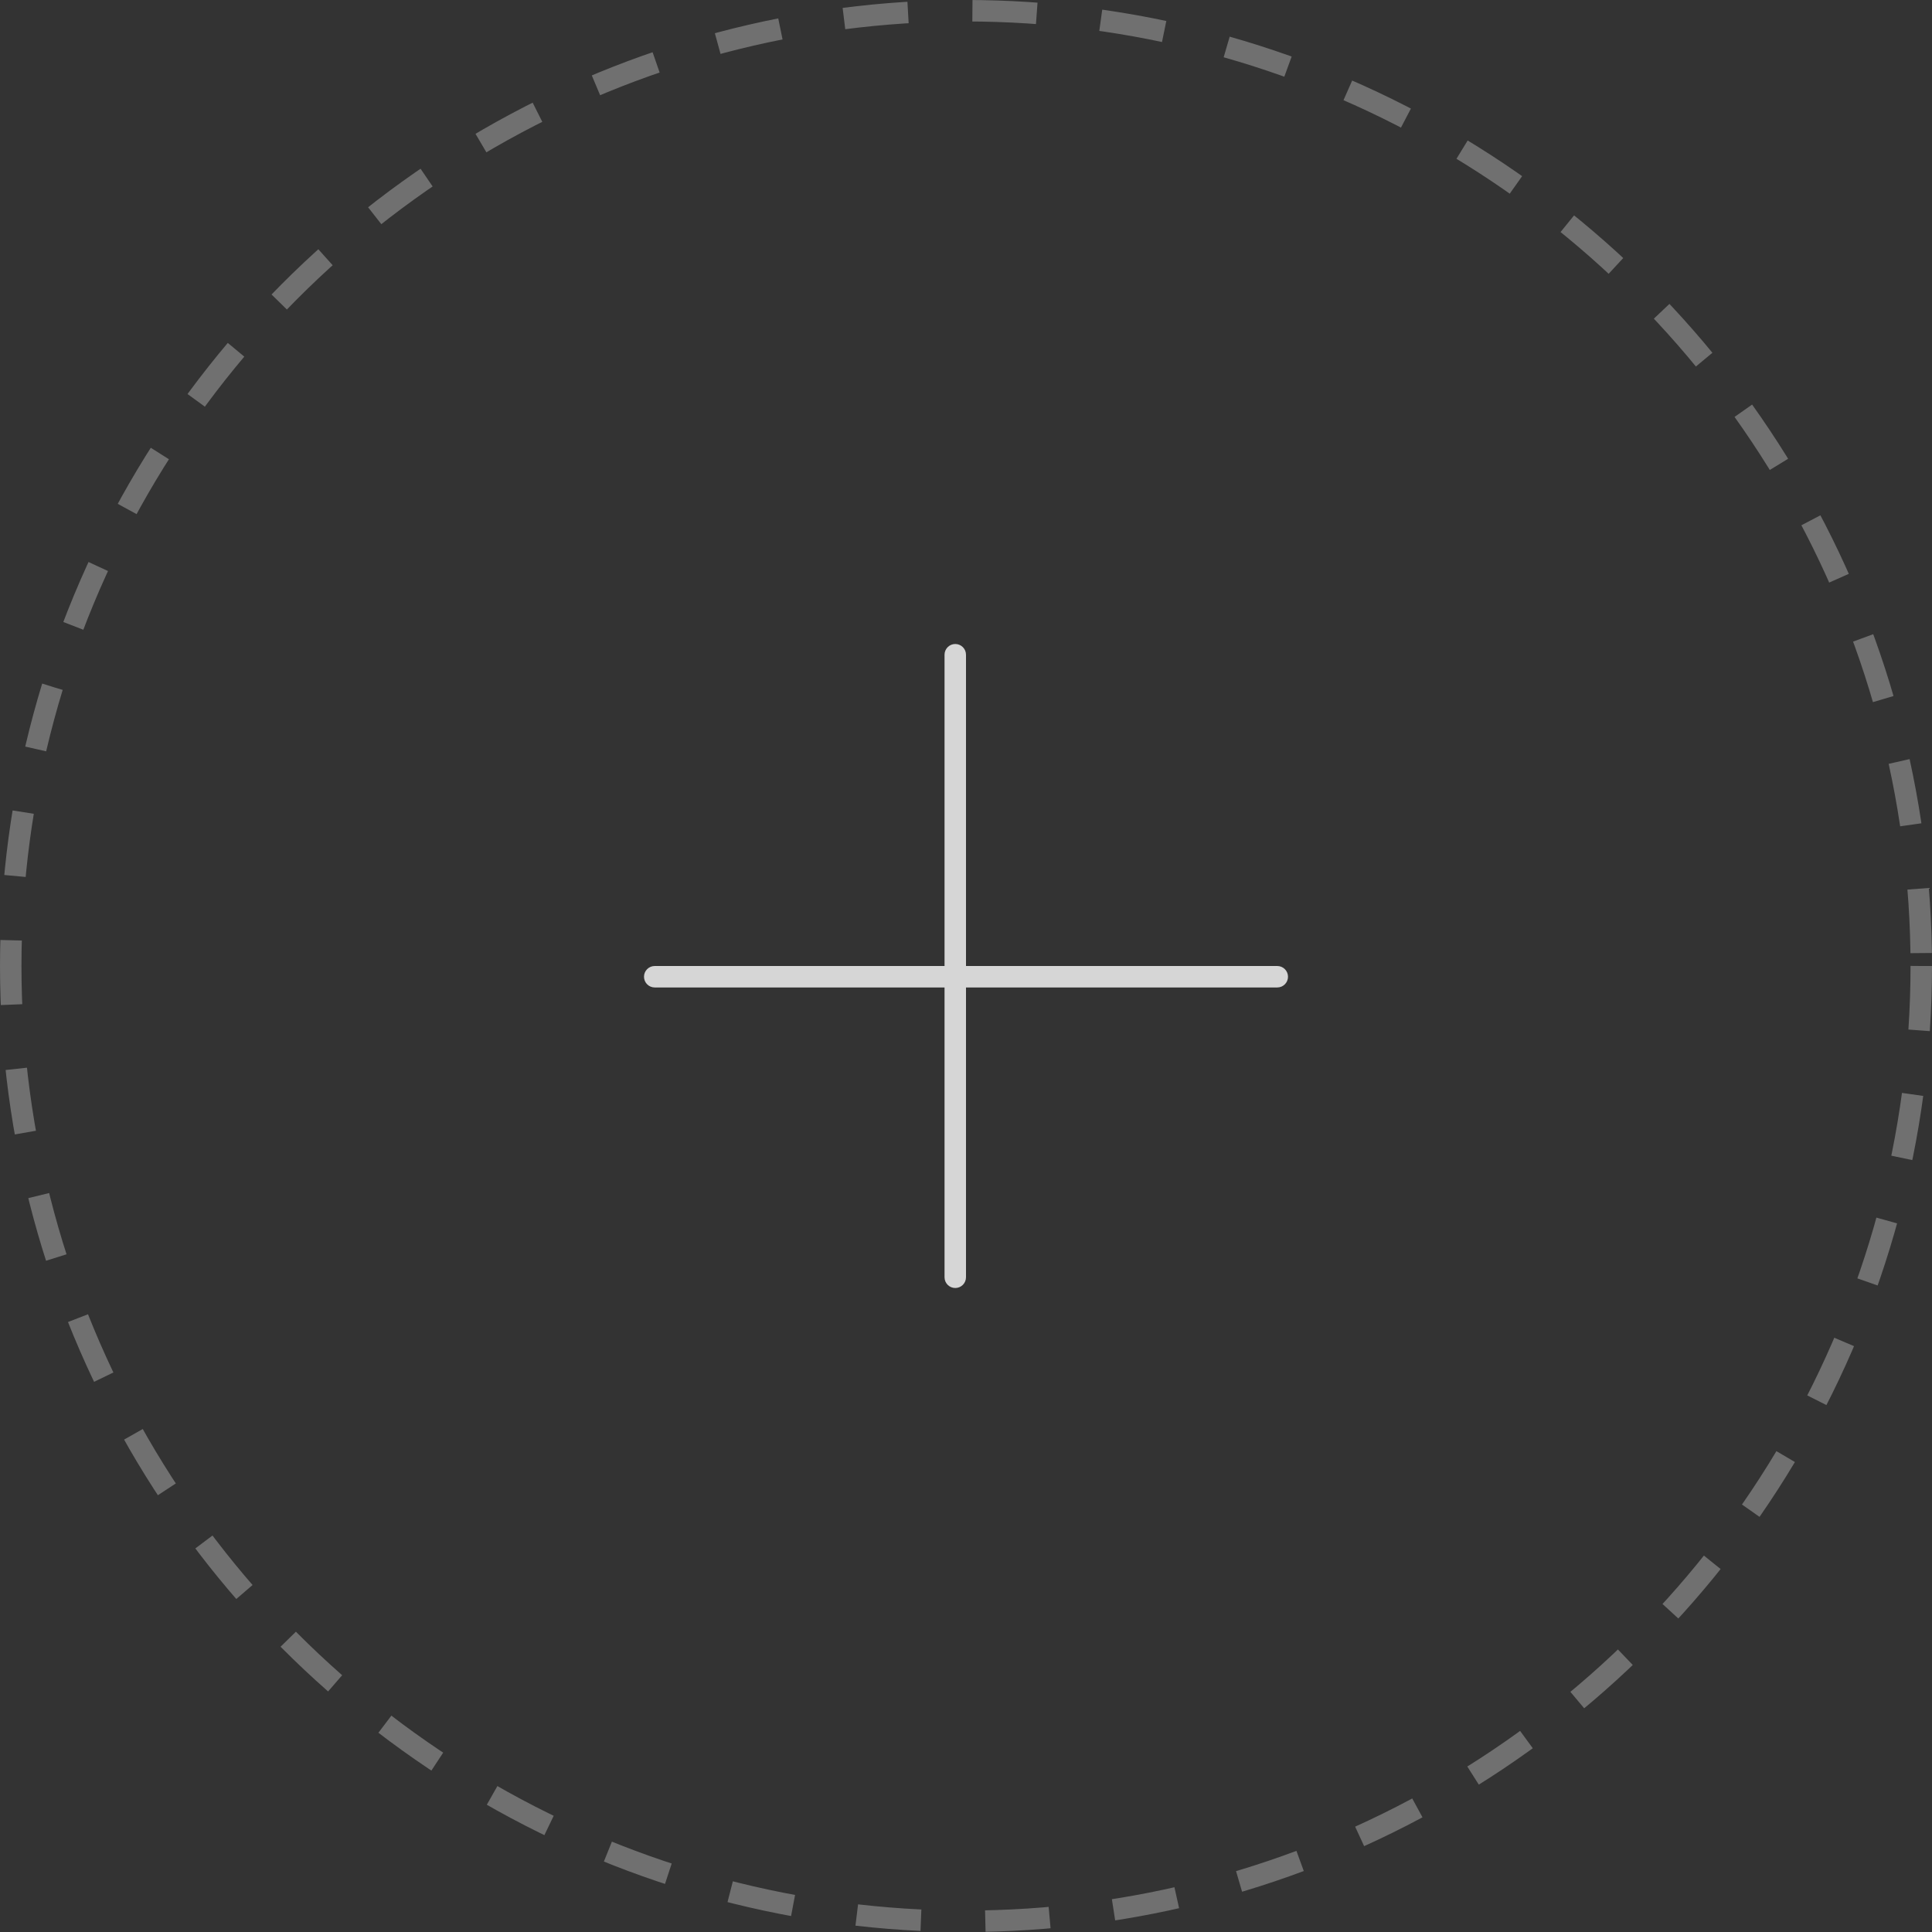 <svg width="90" height="90" viewBox="0 0 90 90" fill="none" xmlns="http://www.w3.org/2000/svg">
<rect x="0" y="0" width="90" height="90" fill="#333333" stroke="none"/>
<path opacity="0.8" fill-rule="evenodd" clip-rule="evenodd" d="M44 59.5C44 59.776 44.224 60 44.5 60C44.776 60 45 59.776 45 59.5V46H59.5C59.776 46 60 45.776 60 45.5C60 45.224 59.776 45 59.5 45H45L45 30.5C45 30.224 44.776 30 44.5 30C44.224 30 44 30.224 44 30.5L44 45H30.5C30.224 45 30 45.224 30 45.5C30 45.776 30.224 46 30.5 46H44V59.5Z" fill="white"/>
<circle opacity="0.3" cx="45" cy="45" r="44.5" stroke="white" stroke-dasharray="3 3"/>
</svg>

